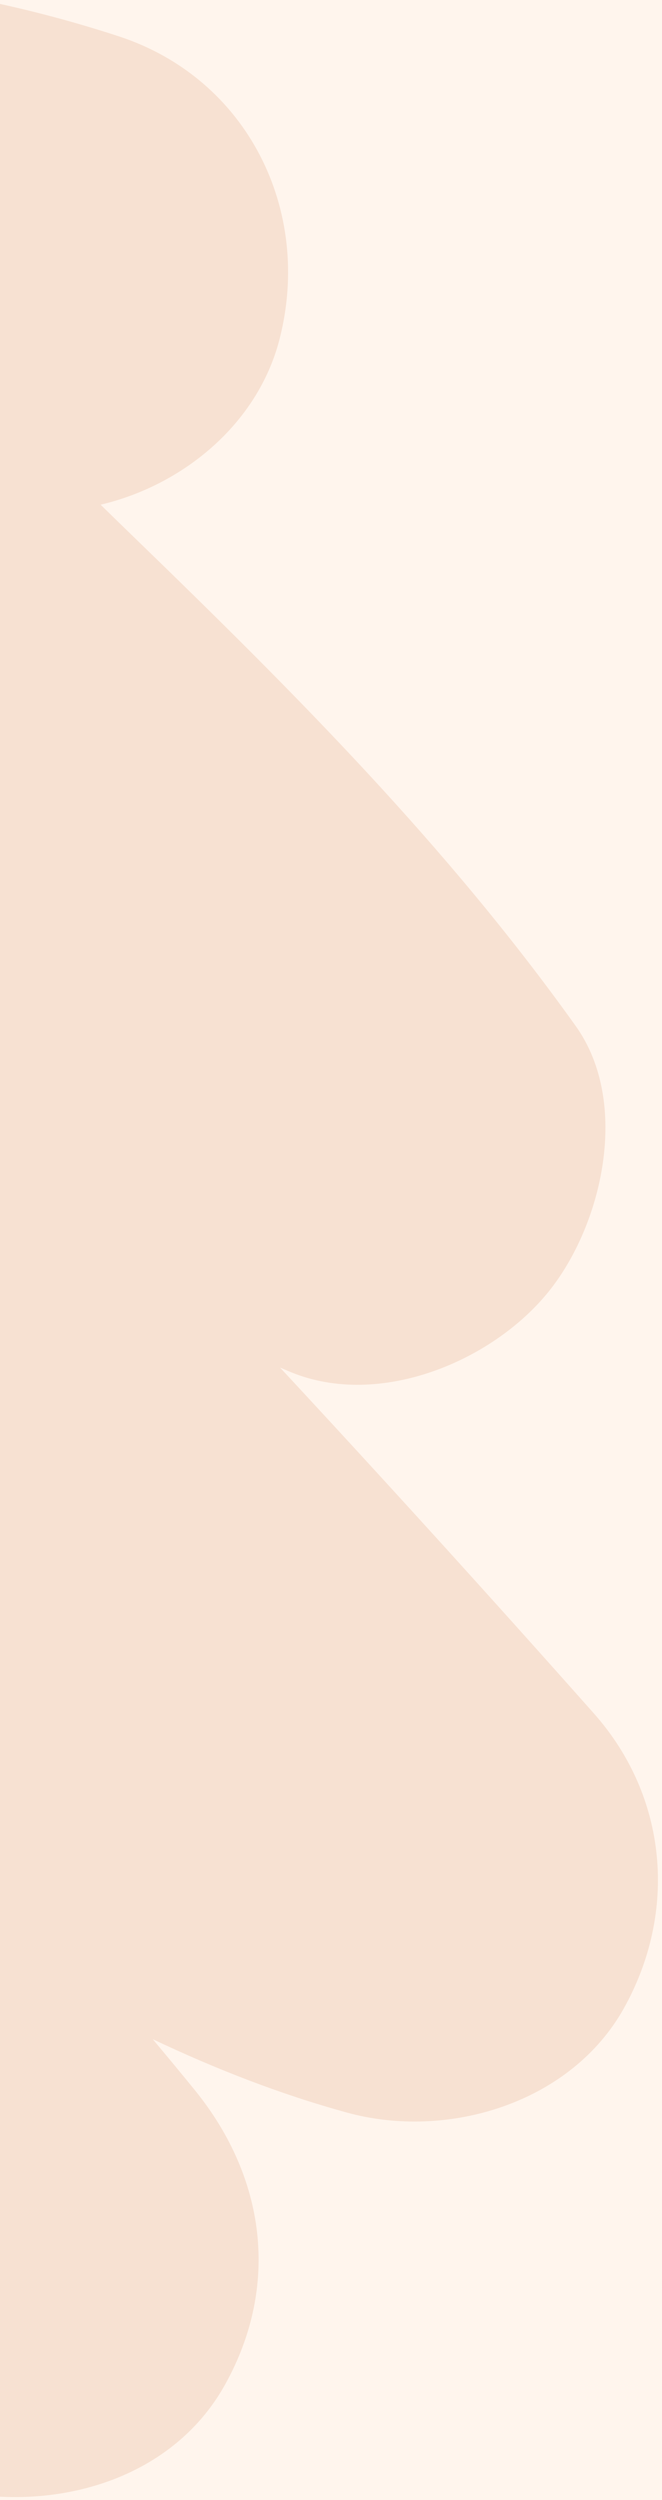 <svg width="145" height="547" viewBox="0 0 145 547" fill="none" xmlns="http://www.w3.org/2000/svg">
<rect x="0" y="0" width="145" height="547" fill="#333333" stroke="none"/>
<g clip-path="url(#clip0_105_676)">
<path fill-rule="evenodd" clip-rule="evenodd" d="M0 -579.615H1338.46V3983.69H0V-579.615Z" fill="#FFF5ED"/>
<path fill-rule="evenodd" clip-rule="evenodd" d="M-278.893 111.279C-257.588 130.732 -236.471 150.391 -215.544 170.252C-228.256 169.637 -241.113 172.038 -254.514 177.778C-279.25 188.374 -291.157 227.051 -276.429 249.646C-259.824 275.12 -241.574 299.127 -222.344 322.272C-249.036 307.396 -276.243 293.478 -304.65 281.585C-325.293 272.945 -354.664 285.473 -365.256 304.481C-376.759 325.128 -375.289 351.254 -358.66 368.934C-271.952 461.125 -183.014 551.183 -91.926 639.026C-71.979 658.263 -37.546 662.415 -16.976 641.11C2.227 621.22 6.496 586.602 -14.9 565.967C-25.81 555.443 -36.69 544.887 -47.538 534.299C-35.638 538.3 -23.576 541.81 -11.328 544.678C10.924 549.887 37.346 543.198 49.278 521.782C61.37 500.082 58.158 476.375 42.683 457.33C39.636 453.581 36.552 449.866 33.45 446.168C47.213 452.691 61.374 458.222 76.076 462.252C98.001 468.261 125.051 460.226 136.68 439.357C148.42 418.287 146.265 393.137 130.085 374.903C107.458 349.418 84.544 324.191 61.346 299.227C62.172 299.565 62.986 299.927 63.81 300.265C83.231 308.178 107.829 297.818 120.081 282.713C131.937 268.098 138.127 241.32 126.106 224.499C97.773 184.857 64.449 151.523 29.561 117.749C27.046 115.316 24.541 112.875 22.037 110.427C40.188 106.147 56.44 92.696 61.204 74.303C68.528 46.004 54.186 17.157 26.01 7.945C-17.173 -6.167 -62.022 -8.755 -106.805 -2.456C-139.385 2.128 -155.476 41.205 -144.294 69.49C-167.038 56.164 -189.774 42.827 -212.527 29.528C-235.437 16.137 -264.362 20.782 -281.152 41.482C-296.715 60.661 -298.513 93.364 -278.893 111.278L-278.893 111.279Z" fill="#F7E1D2"/>
</g>
<defs>
<clipPath id="clip0_105_676">
<rect width="145" height="547" fill="white"/>
</clipPath>
</defs>
</svg>
